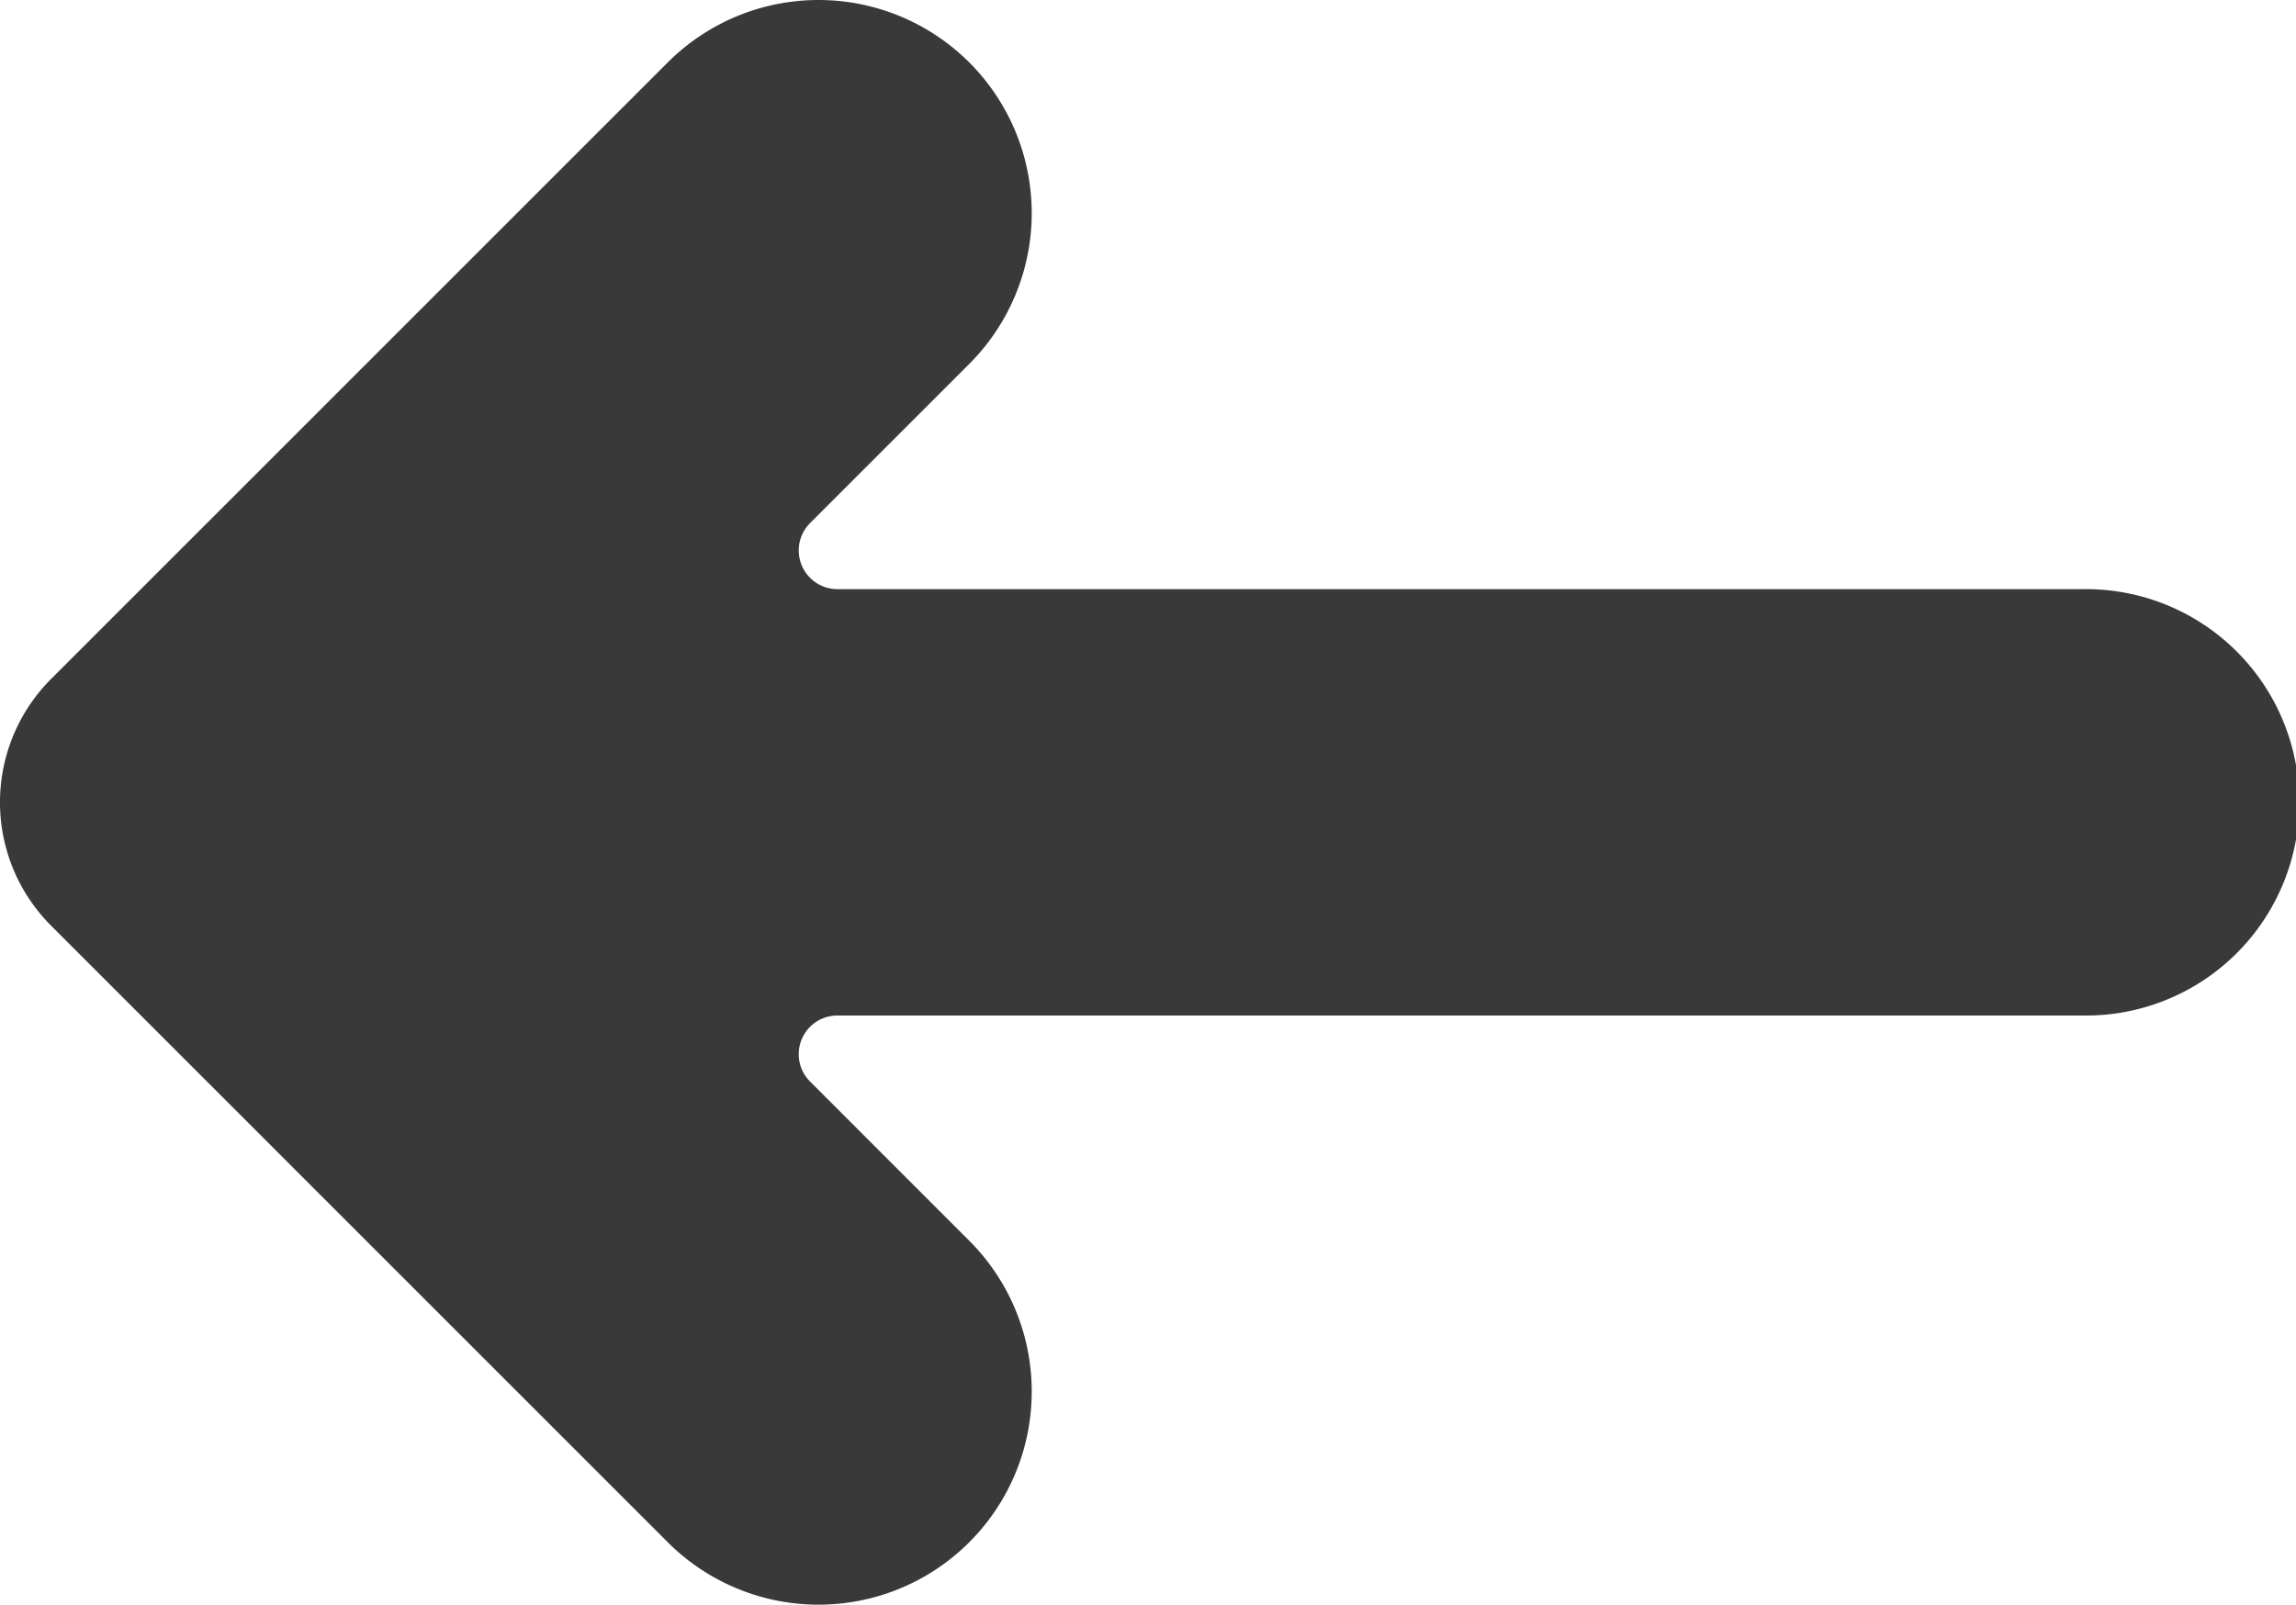 <svg xmlns="http://www.w3.org/2000/svg" xmlns:xlink="http://www.w3.org/1999/xlink" width="45.952" height="32.123" viewBox="0 0 45.952 32.123">
  <defs>
    <clipPath id="clip-path">
      <rect id="Rectangle_159" data-name="Rectangle 159" width="45.952" height="32.123" fill="#3a3939"/>
    </clipPath>
  </defs>
  <g id="Group_113" data-name="Group 113" transform="translate(45.952 32.123) rotate(180)">
    <g id="Group_111" data-name="Group 111" clip-path="url(#clip-path)">
      <path id="Path_1312" data-name="Path 1312" d="M26.553,1.25h0a4.267,4.267,0,0,0,0,6.035l3.186,3.187a.774.774,0,0,1-.548,1.322H4.268a4.268,4.268,0,1,0,0,8.535H29.191a.775.775,0,0,1,.548,1.323l-3.186,3.186a4.267,4.267,0,0,0,6.035,6.035L44.929,18.532a3.493,3.493,0,0,0,0-4.94L32.588,1.25a4.267,4.267,0,0,0-6.035,0" fill="#3a3939"/>
    </g>
  </g>
</svg>
